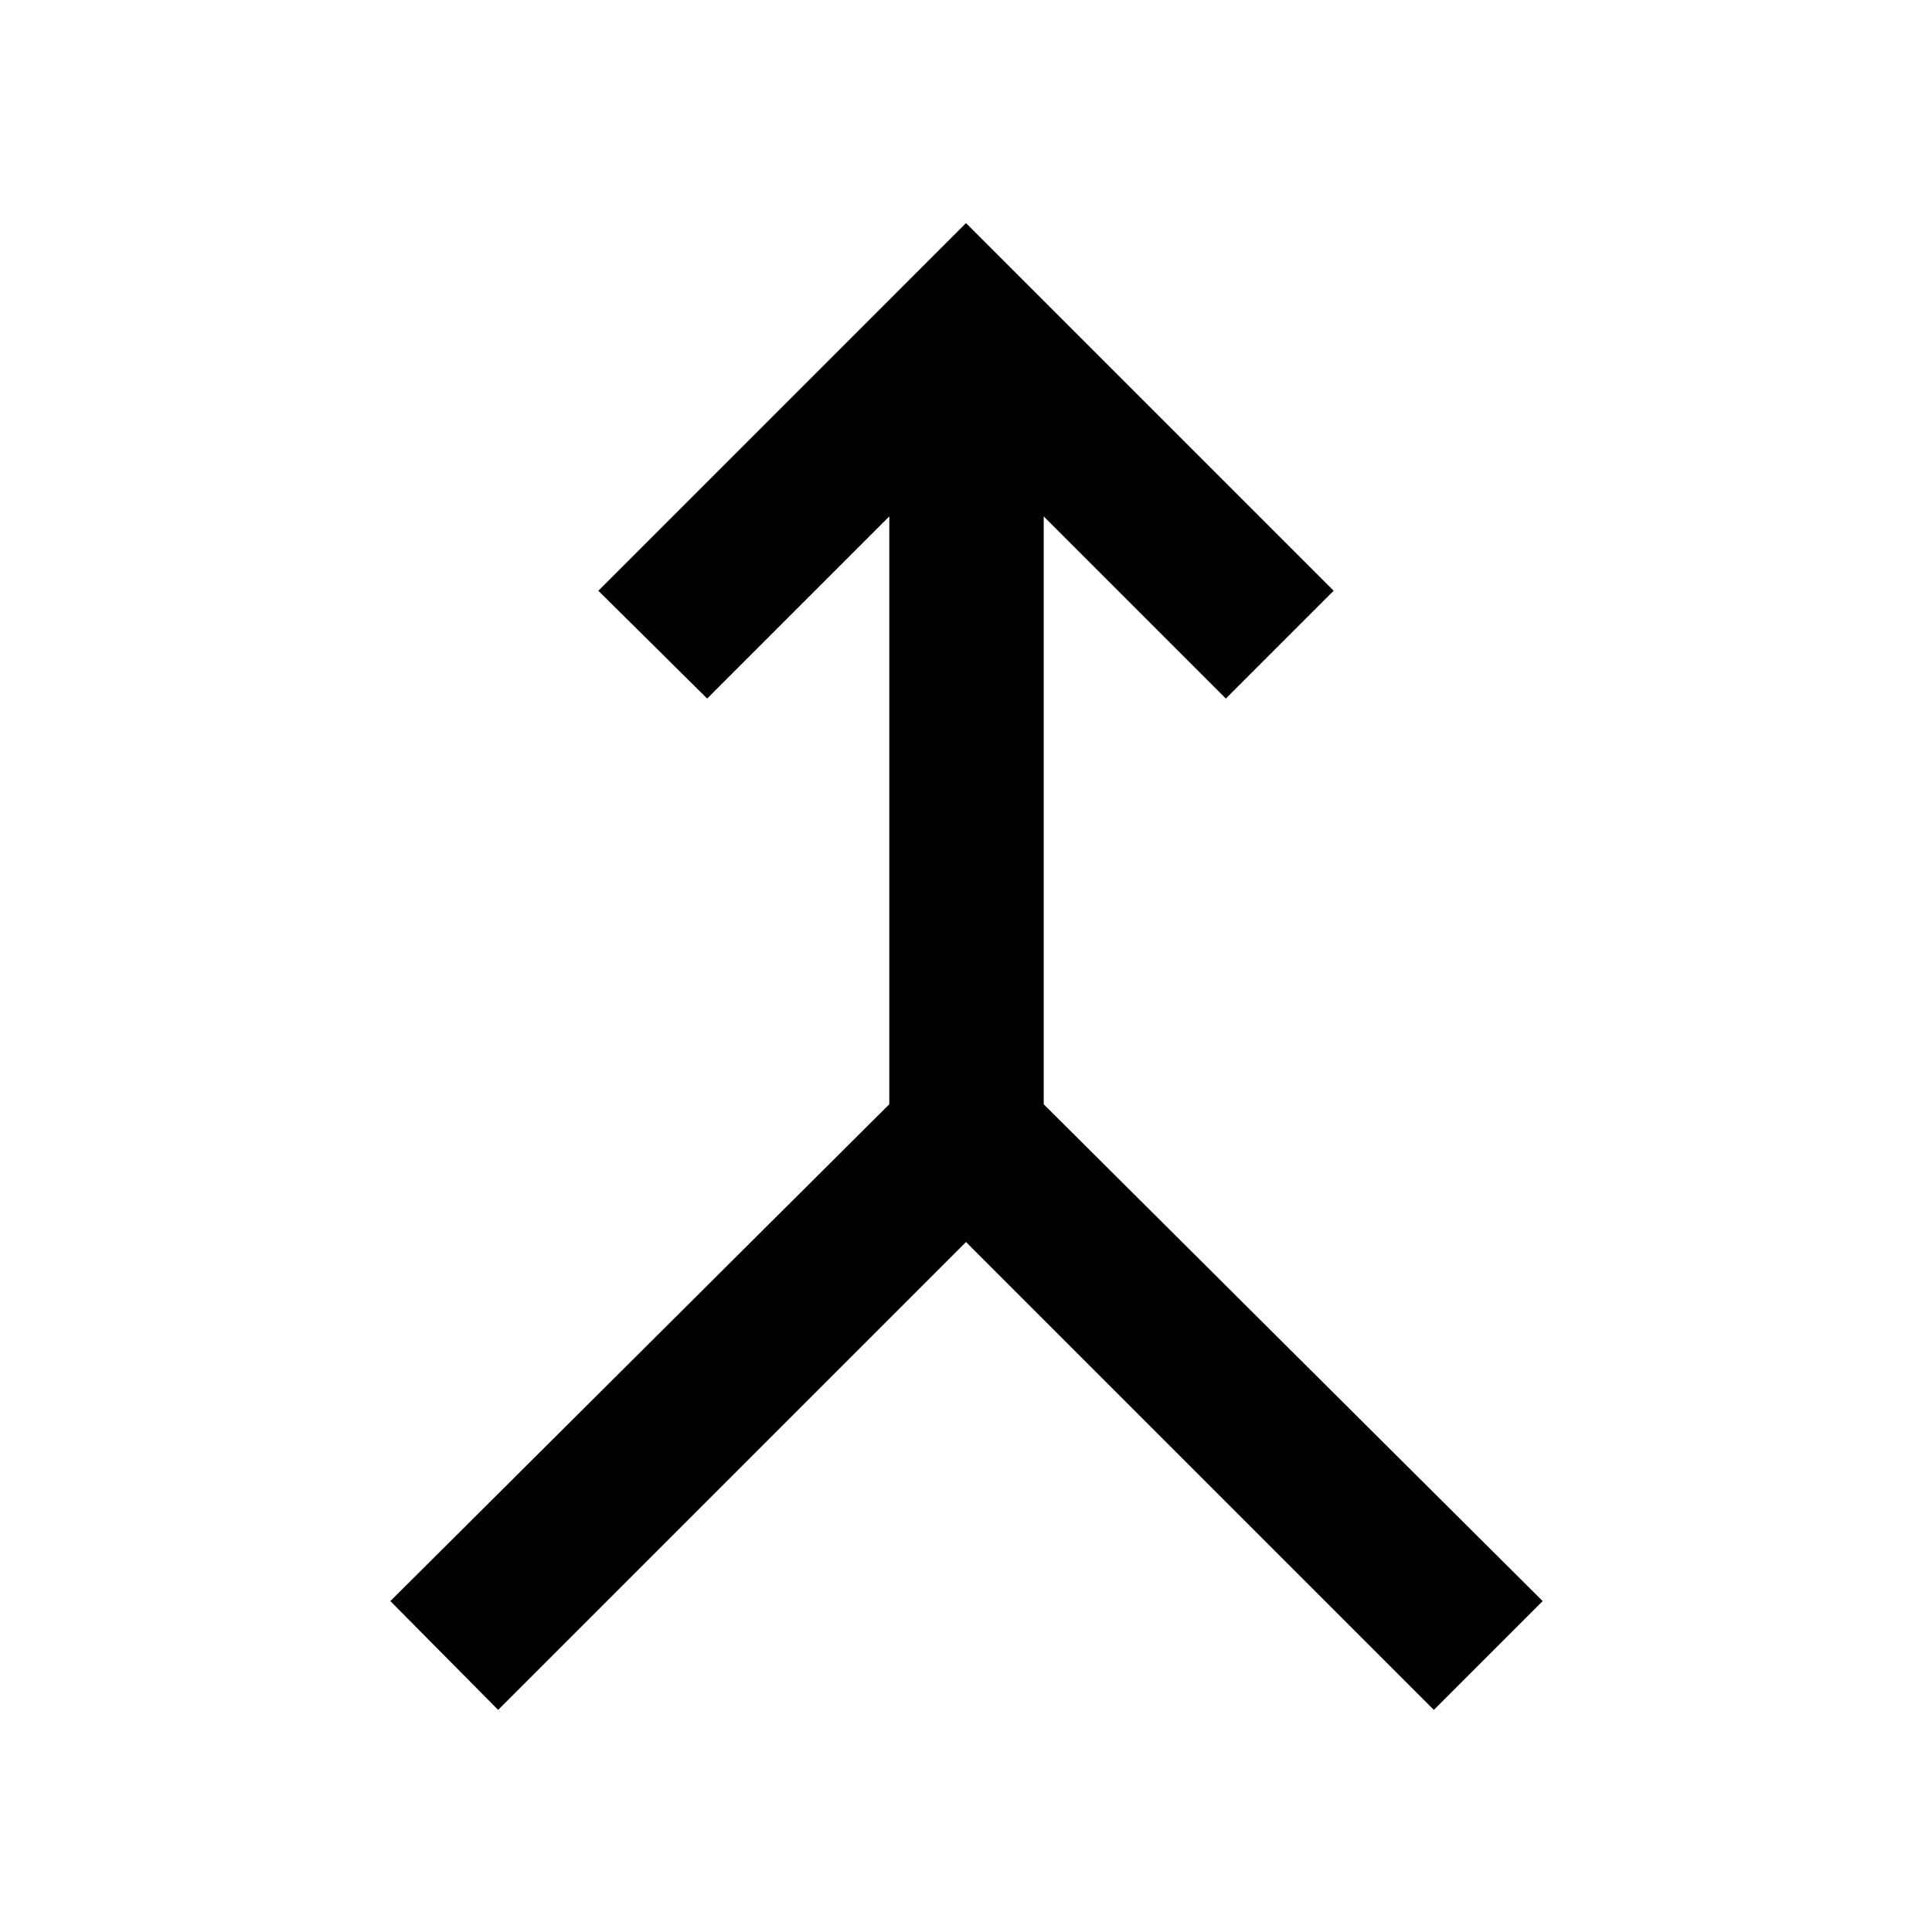 <svg xmlns="http://www.w3.org/2000/svg" height="48" viewBox="0 -960 960 960" width="48"><path d="m247.52-110.37-53.56-54.06L441.89-411.3v-292.09l-90.5 90.5-54.07-53.57L480-849.13l182.68 182.67-53.57 53.57-90.5-90.5v292.09l247.93 246.87-54.06 54.06L480-342.85 247.52-110.37Z"/></svg>